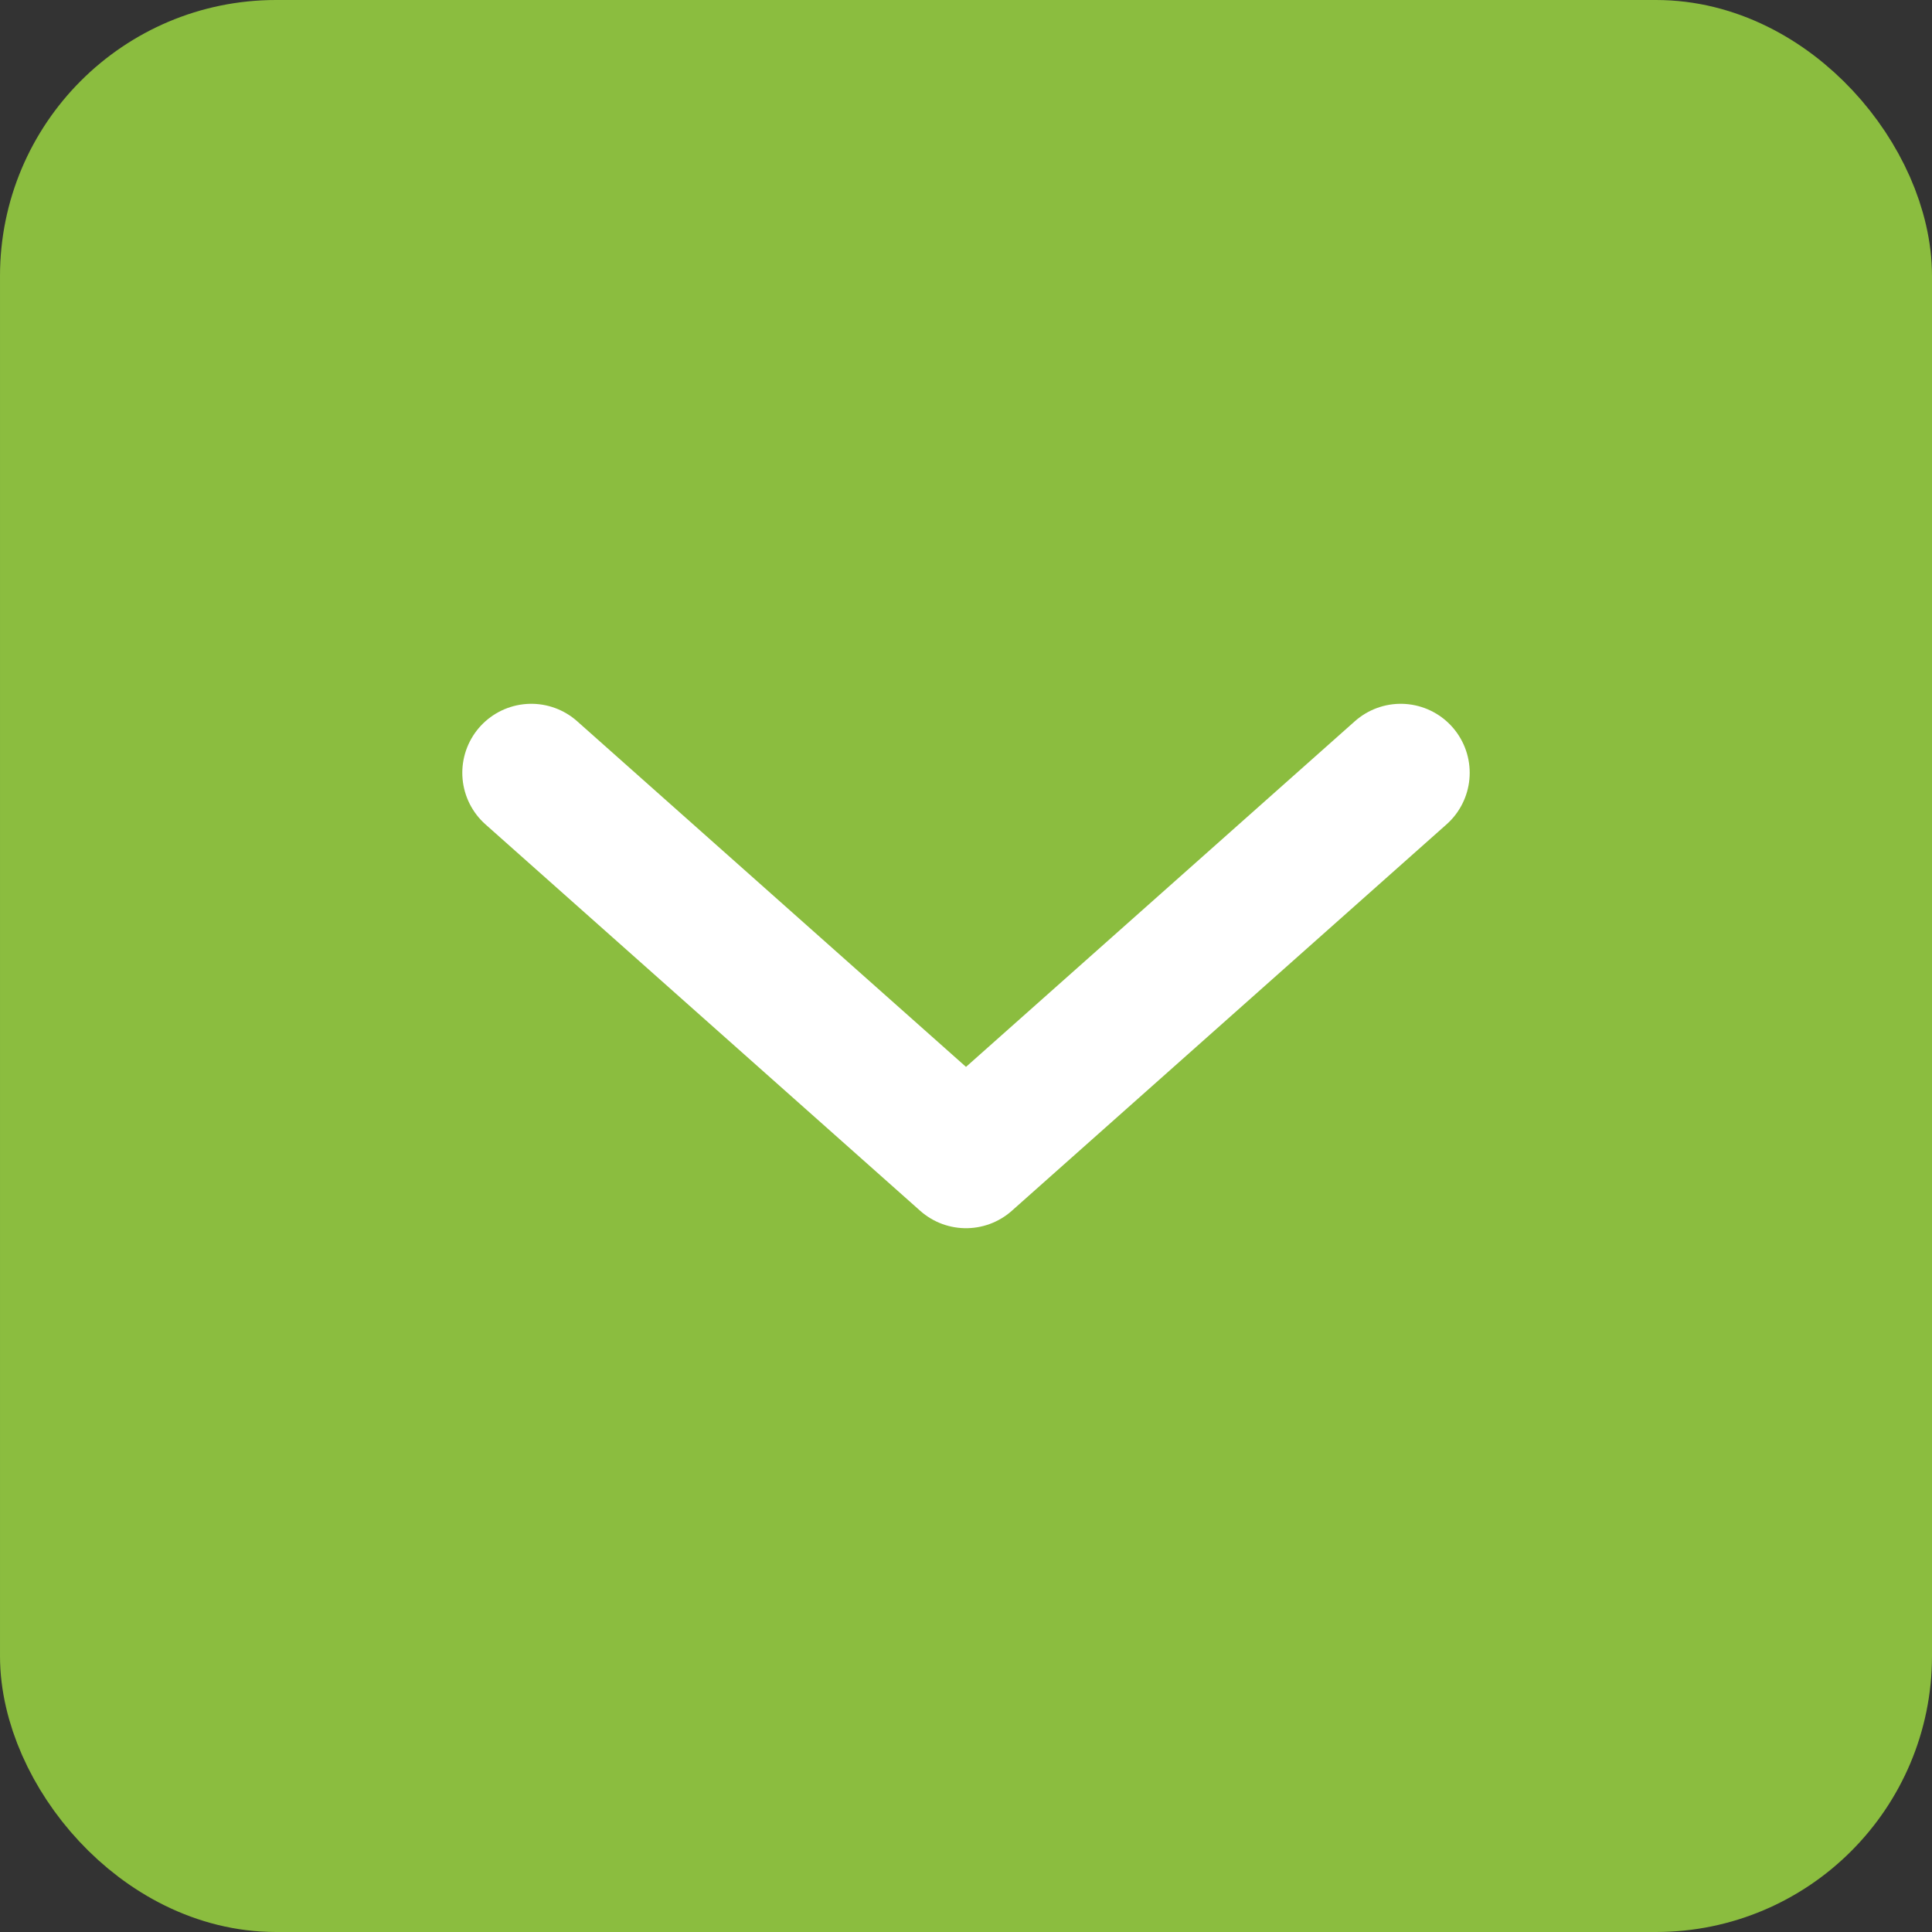 <svg class="icon-arrow" width="28" height="28" viewBox="0 0 28 28" fill="none" xmlns="http://www.w3.org/2000/svg"><rect x="0" y="0" width="28" height="28" fill="#333333" stroke="none"/><rect x="1" y="1" width="26" height="26" rx="3" fill="#8BBD3F" stroke="#8BBD3F" stroke-width="2"/><path d="m7.7 11.2 6.3 5.6 6.3-5.6" stroke="#fff" stroke-width="2" stroke-linecap="round" stroke-linejoin="round"/></svg>
